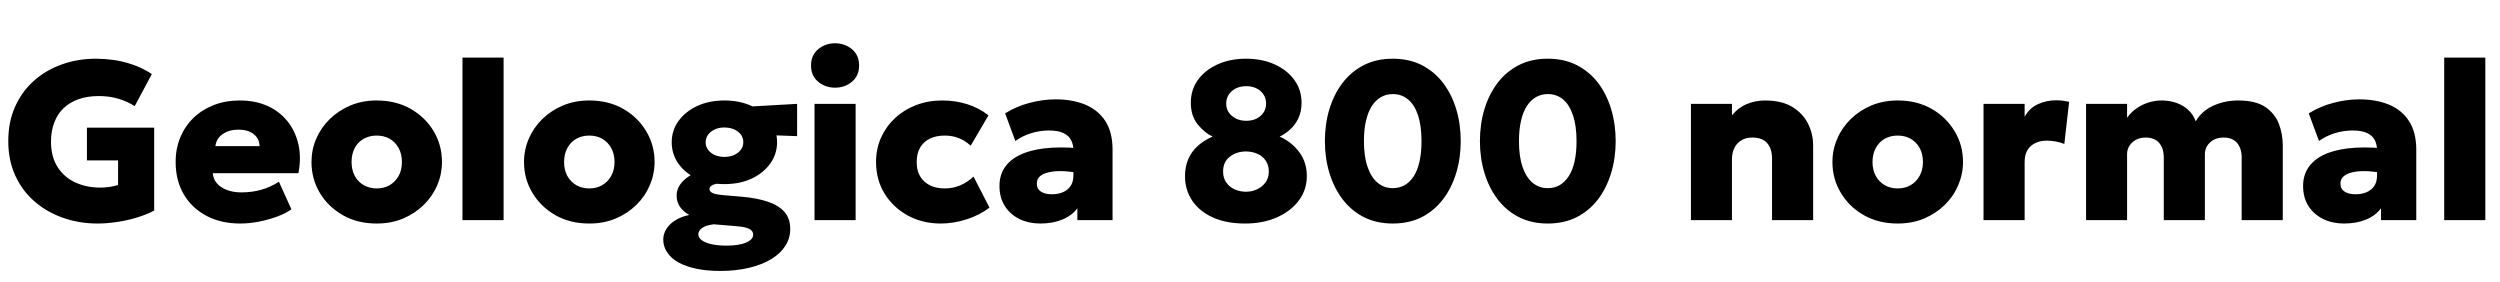 <svg xmlns="http://www.w3.org/2000/svg" xmlns:xlink="http://www.w3.org/1999/xlink" width="265.74" height="30"><path fill="black" d="M10.37 23.76L10.37 23.76Q8.44 23.76 6.72 23.16Q5.00 22.56 3.69 21.43Q2.38 20.30 1.63 18.68Q0.88 17.05 0.88 15.00L0.88 15.00Q0.88 12.97 1.60 11.35Q2.32 9.73 3.60 8.59Q4.88 7.45 6.57 6.85Q8.26 6.24 10.19 6.24L10.19 6.24Q11.06 6.24 12.05 6.37Q13.03 6.50 14.08 6.86Q15.12 7.21 16.14 7.87L16.14 7.87L14.32 11.28Q13.46 10.74 12.53 10.48Q11.59 10.21 10.50 10.21L10.50 10.21Q9.31 10.21 8.36 10.54Q7.42 10.87 6.76 11.50Q6.11 12.12 5.77 13.02Q5.42 13.92 5.42 15.04L5.42 15.04Q5.42 16.68 6.13 17.77Q6.83 18.86 8.02 19.40Q9.20 19.94 10.64 19.94L10.64 19.94Q11.15 19.94 11.64 19.87Q12.13 19.79 12.55 19.67L12.55 19.67L12.55 17.05L9.24 17.05L9.24 13.57L16.39 13.57L16.39 22.38Q15.61 22.80 14.56 23.12Q13.51 23.44 12.41 23.60Q11.30 23.76 10.37 23.76ZM25.55 23.76L25.55 23.76Q23.48 23.76 21.94 22.94Q20.39 22.12 19.53 20.65Q18.67 19.18 18.67 17.21L18.67 17.21Q18.67 15.77 19.18 14.57Q19.68 13.38 20.59 12.51Q21.50 11.64 22.75 11.16Q23.99 10.68 25.48 10.68L25.48 10.68Q27.14 10.68 28.43 11.26Q29.72 11.84 30.56 12.89Q31.40 13.94 31.72 15.35Q32.04 16.75 31.72 18.41L31.72 18.41L22.62 18.41Q22.66 19.02 23.05 19.48Q23.44 19.93 24.11 20.19Q24.78 20.45 25.66 20.45L25.66 20.45Q26.77 20.45 27.74 20.18Q28.72 19.91 29.65 19.32L29.65 19.32L30.97 22.24Q30.41 22.67 29.49 23.01Q28.57 23.35 27.53 23.56Q26.48 23.76 25.55 23.76ZM22.90 15.53L22.90 15.53L27.59 15.53Q27.58 14.74 26.97 14.26Q26.36 13.78 25.36 13.78L25.36 13.78Q24.34 13.78 23.66 14.26Q22.98 14.74 22.90 15.53ZM40.04 23.76L40.04 23.76Q38.00 23.76 36.44 22.87Q34.87 21.97 33.99 20.49Q33.11 19.01 33.11 17.22L33.11 17.22Q33.11 15.92 33.61 14.75Q34.12 13.57 35.05 12.66Q35.98 11.75 37.25 11.21Q38.52 10.68 40.04 10.68L40.04 10.68Q42.08 10.68 43.65 11.57Q45.22 12.47 46.10 13.95Q46.98 15.43 46.98 17.22L46.98 17.22Q46.98 18.50 46.48 19.69Q45.97 20.87 45.04 21.78Q44.11 22.69 42.85 23.23Q41.58 23.76 40.04 23.76ZM40.04 20.03L40.04 20.03Q40.80 20.03 41.41 19.69Q42.01 19.34 42.37 18.71Q42.72 18.08 42.72 17.22L42.72 17.22Q42.72 16.36 42.37 15.73Q42.02 15.10 41.42 14.75Q40.81 14.41 40.04 14.41L40.04 14.41Q39.28 14.41 38.66 14.75Q38.05 15.10 37.71 15.73Q37.37 16.36 37.37 17.22L37.37 17.22Q37.37 18.08 37.72 18.71Q38.06 19.34 38.68 19.69Q39.29 20.03 40.04 20.03ZM53.53 23.40L49.16 23.40L49.16 6.12L53.53 6.12L53.53 23.40ZM62.64 23.76L62.64 23.76Q60.60 23.76 59.03 22.87Q57.47 21.97 56.59 20.49Q55.70 19.01 55.70 17.22L55.70 17.22Q55.70 15.92 56.21 14.75Q56.71 13.57 57.64 12.66Q58.57 11.75 59.84 11.21Q61.12 10.68 62.64 10.68L62.64 10.68Q64.68 10.68 66.25 11.57Q67.81 12.47 68.69 13.95Q69.58 15.43 69.58 17.22L69.58 17.22Q69.58 18.50 69.07 19.69Q68.57 20.87 67.64 21.78Q66.71 22.69 65.44 23.23Q64.18 23.76 62.64 23.76ZM62.64 20.03L62.64 20.03Q63.40 20.03 64.00 19.69Q64.61 19.34 64.96 18.71Q65.32 18.08 65.32 17.22L65.32 17.22Q65.32 16.36 64.97 15.73Q64.62 15.10 64.01 14.75Q63.41 14.41 62.64 14.41L62.64 14.41Q61.87 14.41 61.26 14.75Q60.65 15.10 60.31 15.73Q59.96 16.36 59.96 17.22L59.96 17.22Q59.96 18.08 60.31 18.71Q60.66 19.34 61.27 19.69Q61.88 20.03 62.64 20.03ZM76.55 28.80L76.55 28.80Q75.17 28.80 74.05 28.57Q72.94 28.34 72.14 27.91Q71.35 27.47 70.93 26.84Q70.50 26.22 70.50 25.45L70.50 25.45Q70.50 24.88 70.83 24.34Q71.16 23.81 71.78 23.42Q72.40 23.03 73.26 22.85L73.26 22.85Q72.56 22.44 72.24 21.93Q71.92 21.42 71.92 20.78L71.92 20.78Q71.92 20.21 72.26 19.67Q72.61 19.14 73.24 18.73Q73.86 18.31 74.69 18.07Q75.52 17.83 76.48 17.87L76.48 17.87L77.23 19.46Q76.57 19.45 76.18 19.53Q75.78 19.61 75.59 19.76Q75.41 19.91 75.41 20.10L75.41 20.10Q75.41 20.34 75.71 20.50Q76.01 20.66 76.85 20.74L76.85 20.74L78.96 20.92Q80.48 21.06 81.62 21.44Q82.75 21.82 83.38 22.52Q84 23.22 84 24.35L84 24.35Q84 25.31 83.48 26.13Q82.96 26.95 81.97 27.55Q80.99 28.14 79.61 28.47Q78.24 28.80 76.55 28.80ZM77.22 26.11L77.22 26.11Q78.53 26.11 79.30 25.79Q80.06 25.46 80.06 24.94L80.06 24.94Q80.06 24.53 79.63 24.32Q79.20 24.11 78.24 24.04L78.24 24.04L75.86 23.84Q75.35 23.90 74.98 24.05Q74.62 24.20 74.42 24.43Q74.23 24.65 74.23 24.91L74.23 24.91Q74.23 25.27 74.60 25.54Q74.96 25.81 75.64 25.96Q76.31 26.11 77.22 26.11ZM77.00 19.57L77.00 19.57Q75.34 19.57 74.08 18.98Q72.82 18.40 72.11 17.39Q71.40 16.38 71.40 15.12L71.40 15.12Q71.40 13.88 72.11 12.88Q72.83 11.87 74.10 11.27Q75.37 10.68 77.00 10.68L77.00 10.68Q78.64 10.68 79.90 11.27Q81.17 11.86 81.88 12.86Q82.60 13.86 82.60 15.12L82.60 15.12Q82.60 16.36 81.89 17.36Q81.18 18.37 79.93 18.97Q78.67 19.57 77.00 19.57ZM77.00 16.68L77.00 16.68Q77.57 16.68 78.02 16.48Q78.47 16.28 78.74 15.93Q79.01 15.58 79.01 15.12L79.01 15.12Q79.01 14.42 78.43 13.99Q77.86 13.55 77.00 13.55L77.00 13.55Q76.44 13.55 75.99 13.75Q75.54 13.96 75.28 14.30Q75.01 14.65 75.01 15.12L75.01 15.12Q75.01 15.80 75.58 16.24Q76.15 16.68 77.00 16.68ZM84.73 14.47L78.84 14.26L77.18 11.47L84.73 11.04L84.73 14.47ZM90.95 23.40L86.58 23.40L86.58 11.04L90.95 11.04L90.95 23.40ZM88.76 9.32L88.76 9.32Q87.73 9.32 86.97 8.69Q86.21 8.06 86.21 6.96L86.21 6.96Q86.21 5.87 86.97 5.23Q87.73 4.60 88.76 4.60L88.76 4.60Q89.80 4.60 90.56 5.23Q91.32 5.87 91.32 6.96L91.32 6.96Q91.32 8.06 90.56 8.69Q89.80 9.32 88.76 9.32ZM100.01 23.76L100.01 23.76Q98.04 23.76 96.48 22.90Q94.92 22.04 94.02 20.57Q93.12 19.09 93.12 17.22L93.12 17.22Q93.12 15.83 93.65 14.63Q94.19 13.44 95.14 12.55Q96.10 11.66 97.38 11.17Q98.66 10.68 100.15 10.68L100.15 10.68Q101.59 10.68 102.83 11.08Q104.08 11.48 105.07 12.26L105.07 12.26L103.18 15.49Q102.58 14.93 101.89 14.67Q101.20 14.41 100.44 14.41L100.44 14.41Q99.49 14.41 98.83 14.74Q98.16 15.07 97.80 15.70Q97.44 16.32 97.44 17.22L97.44 17.22Q97.44 18.54 98.24 19.28Q99.05 20.03 100.45 20.03L100.45 20.03Q101.29 20.03 102.05 19.71Q102.82 19.39 103.48 18.77L103.48 18.77L105.18 22.07Q104.14 22.86 102.76 23.31Q101.38 23.76 100.01 23.76ZM110.58 23.76L110.58 23.76Q109.37 23.76 108.38 23.29Q107.40 22.81 106.82 21.92Q106.24 21.02 106.24 19.76L106.24 19.76Q106.24 18.67 106.77 17.84Q107.30 17.02 108.37 16.49Q109.43 15.96 111.02 15.77Q112.61 15.58 114.72 15.76L114.72 15.76L114.74 18.41Q113.76 18.22 112.93 18.19Q112.10 18.17 111.49 18.31Q110.88 18.44 110.54 18.74Q110.21 19.04 110.21 19.52L110.21 19.52Q110.21 20.09 110.65 20.37Q111.08 20.65 111.80 20.65L111.80 20.65Q112.45 20.65 112.97 20.44Q113.48 20.22 113.79 19.78Q114.10 19.33 114.10 18.65L114.10 18.65L114.10 15.98Q114.10 15.37 113.85 14.89Q113.60 14.41 113.03 14.14Q112.46 13.87 111.49 13.87L111.49 13.87Q110.53 13.87 109.60 14.16Q108.66 14.45 107.93 14.99L107.93 14.99L106.84 12.05Q108.06 11.29 109.46 10.93Q110.87 10.56 112.22 10.56L112.22 10.56Q113.99 10.56 115.35 11.12Q116.71 11.68 117.49 12.86Q118.26 14.05 118.26 15.92L118.26 15.92L118.26 23.40L114.52 23.40L114.52 22.14Q113.94 22.92 112.92 23.34Q111.90 23.76 110.58 23.76ZM132.34 23.76L132.34 23.76Q130.32 23.76 128.89 23.10Q127.46 22.44 126.71 21.30Q125.96 20.16 125.96 18.72L125.96 18.72Q125.96 17.72 126.31 16.91Q126.66 16.10 127.33 15.50Q127.99 14.90 128.90 14.52L128.90 14.52Q128.04 14.12 127.31 13.22Q126.58 12.32 126.58 10.91L126.58 10.91Q126.58 9.55 127.33 8.50Q128.09 7.45 129.41 6.85Q130.74 6.24 132.44 6.24L132.44 6.24Q134.17 6.24 135.50 6.85Q136.84 7.46 137.59 8.51Q138.35 9.56 138.35 10.91L138.35 10.91Q138.35 11.87 138.01 12.58Q137.66 13.30 137.12 13.78Q136.58 14.26 136.02 14.52L136.02 14.52Q137.29 15.08 138.10 16.16Q138.91 17.24 138.91 18.72L138.91 18.72Q138.91 20.16 138.07 21.30Q137.23 22.44 135.74 23.10Q134.26 23.76 132.34 23.76ZM132.44 20.38L132.44 20.38Q133.06 20.38 133.61 20.13Q134.16 19.88 134.51 19.40Q134.87 18.92 134.87 18.23L134.87 18.23Q134.87 17.53 134.53 17.06Q134.20 16.58 133.64 16.34Q133.09 16.10 132.44 16.10L132.44 16.10Q131.44 16.10 130.72 16.66Q130.01 17.21 130.01 18.23L130.01 18.23Q130.01 18.92 130.35 19.40Q130.69 19.88 131.24 20.13Q131.80 20.38 132.44 20.38ZM132.47 12.84L132.47 12.84Q133.08 12.84 133.56 12.61Q134.04 12.37 134.31 11.96Q134.58 11.54 134.58 11.00L134.58 11.00Q134.58 10.21 133.99 9.68Q133.39 9.16 132.47 9.16L132.47 9.16Q131.84 9.16 131.36 9.40Q130.88 9.65 130.61 10.06Q130.34 10.48 130.34 11.00L130.34 11.00Q130.34 11.81 130.95 12.32Q131.56 12.84 132.47 12.84ZM148.04 23.76L148.04 23.76Q146.32 23.76 144.97 23.08Q143.63 22.39 142.71 21.18Q141.79 19.97 141.31 18.38Q140.83 16.80 140.83 15.00L140.83 15.00Q140.83 13.19 141.31 11.60Q141.79 10.02 142.71 8.81Q143.63 7.61 144.97 6.92Q146.32 6.24 148.04 6.24L148.04 6.24Q149.78 6.24 151.13 6.92Q152.47 7.61 153.39 8.81Q154.31 10.02 154.79 11.60Q155.27 13.19 155.27 15.00L155.27 15.00Q155.27 16.80 154.79 18.38Q154.31 19.97 153.39 21.18Q152.47 22.39 151.13 23.08Q149.78 23.76 148.04 23.76ZM148.04 20.00L148.04 20.00Q148.75 20.00 149.31 19.68Q149.87 19.36 150.28 18.73Q150.68 18.10 150.89 17.16Q151.10 16.22 151.10 15.00L151.10 15.00Q151.10 13.37 150.73 12.25Q150.35 11.12 149.66 10.56Q148.98 10.00 148.04 10.00L148.04 10.00Q147.36 10.00 146.80 10.32Q146.23 10.64 145.82 11.27Q145.42 11.90 145.20 12.83Q144.98 13.76 144.98 15.00L144.98 15.00Q144.98 16.63 145.37 17.75Q145.75 18.86 146.44 19.43Q147.12 20.00 148.04 20.00ZM164.52 23.76L164.52 23.76Q162.79 23.76 161.45 23.08Q160.10 22.39 159.19 21.18Q158.27 19.97 157.79 18.38Q157.31 16.80 157.31 15.00L157.31 15.00Q157.31 13.19 157.79 11.60Q158.27 10.02 159.19 8.81Q160.10 7.61 161.45 6.92Q162.79 6.24 164.52 6.24L164.52 6.24Q166.26 6.24 167.60 6.92Q168.95 7.61 169.87 8.81Q170.78 10.02 171.26 11.60Q171.74 13.19 171.74 15.00L171.74 15.00Q171.74 16.80 171.26 18.38Q170.78 19.97 169.87 21.18Q168.95 22.39 167.60 23.08Q166.26 23.76 164.52 23.76ZM164.52 20.00L164.52 20.00Q165.23 20.00 165.79 19.68Q166.34 19.36 166.75 18.73Q167.16 18.10 167.37 17.16Q167.58 16.22 167.58 15.00L167.58 15.00Q167.58 13.37 167.20 12.25Q166.82 11.12 166.14 10.56Q165.46 10.00 164.52 10.00L164.52 10.00Q163.84 10.00 163.27 10.32Q162.71 10.64 162.30 11.27Q161.89 11.90 161.68 12.83Q161.46 13.76 161.46 15.00L161.46 15.00Q161.46 16.63 161.84 17.75Q162.23 18.86 162.91 19.43Q163.60 20.00 164.52 20.00ZM184.10 23.40L179.74 23.40L179.74 11.04L184.10 11.04L184.10 12.26Q184.76 11.44 185.68 11.06Q186.59 10.68 187.62 10.68L187.62 10.68Q189.38 10.68 190.51 11.36Q191.64 12.05 192.19 13.15Q192.73 14.24 192.73 15.48L192.73 15.48L192.73 23.40L188.36 23.40L188.36 16.85Q188.36 15.80 187.84 15.21Q187.32 14.62 186.26 14.62L186.26 14.62Q185.59 14.62 185.11 14.91Q184.62 15.20 184.36 15.72Q184.10 16.24 184.10 16.92L184.10 16.92L184.10 23.40ZM201.72 23.76L201.72 23.76Q199.68 23.76 198.11 22.87Q196.55 21.97 195.67 20.49Q194.78 19.01 194.78 17.22L194.78 17.22Q194.78 15.92 195.29 14.75Q195.79 13.57 196.72 12.66Q197.65 11.75 198.92 11.21Q200.20 10.68 201.72 10.68L201.72 10.68Q203.76 10.68 205.33 11.57Q206.89 12.47 207.77 13.95Q208.66 15.43 208.66 17.22L208.66 17.22Q208.66 18.50 208.15 19.69Q207.65 20.87 206.72 21.78Q205.79 22.69 204.52 23.23Q203.26 23.76 201.72 23.76ZM201.72 20.03L201.72 20.03Q202.48 20.03 203.08 19.69Q203.69 19.34 204.04 18.71Q204.40 18.08 204.40 17.22L204.40 17.22Q204.40 16.36 204.05 15.73Q203.70 15.10 203.09 14.75Q202.49 14.41 201.72 14.41L201.72 14.41Q200.95 14.41 200.34 14.75Q199.73 15.10 199.39 15.73Q199.04 16.36 199.04 17.22L199.04 17.22Q199.04 18.08 199.39 18.71Q199.74 19.34 200.35 19.69Q200.96 20.03 201.72 20.03ZM215.21 23.40L210.84 23.40L210.84 11.04L215.21 11.04L215.21 12.41Q215.71 11.50 216.61 11.08Q217.50 10.66 218.57 10.66L218.57 10.66Q218.99 10.66 219.31 10.71Q219.62 10.76 219.94 10.82L219.94 10.82L219.43 15.30Q219.01 15.13 218.53 15.04Q218.04 14.95 217.57 14.95L217.57 14.95Q216.54 14.95 215.87 15.52Q215.21 16.09 215.21 17.24L215.21 17.24L215.21 23.40ZM226.10 23.40L221.74 23.40L221.74 11.04L226.10 11.04L226.10 12.52Q226.52 11.92 227.12 11.51Q227.71 11.10 228.40 10.89Q229.08 10.68 229.76 10.68L229.76 10.68Q231.06 10.68 232.05 11.27Q233.04 11.87 233.39 12.90L233.39 12.90Q234.05 11.78 235.27 11.23Q236.50 10.68 237.91 10.68L237.91 10.68Q239.74 10.68 240.77 11.36Q241.80 12.05 242.23 13.15Q242.65 14.24 242.65 15.48L242.65 15.48L242.65 23.40L238.28 23.40L238.28 16.73Q238.28 15.77 237.79 15.19Q237.29 14.62 236.35 14.62L236.35 14.62Q235.76 14.62 235.31 14.86Q234.86 15.11 234.62 15.50Q234.37 15.90 234.37 16.39L234.37 16.39L234.37 23.40L230.00 23.40L230.00 16.73Q230.00 15.77 229.51 15.19Q229.01 14.62 228.07 14.62L228.07 14.62Q227.48 14.62 227.04 14.86Q226.60 15.11 226.35 15.50Q226.10 15.90 226.10 16.39L226.10 16.39L226.10 23.40ZM249.16 23.76L249.16 23.76Q247.94 23.76 246.96 23.29Q245.98 22.81 245.39 21.92Q244.81 21.02 244.81 19.76L244.81 19.76Q244.81 18.67 245.35 17.84Q245.88 17.02 246.94 16.49Q248.00 15.96 249.59 15.77Q251.18 15.58 253.30 15.76L253.30 15.76L253.32 18.41Q252.34 18.22 251.51 18.19Q250.68 18.17 250.07 18.31Q249.46 18.44 249.12 18.74Q248.78 19.04 248.78 19.52L248.78 19.52Q248.78 20.09 249.22 20.37Q249.66 20.65 250.38 20.65L250.38 20.65Q251.03 20.65 251.54 20.44Q252.06 20.22 252.37 19.78Q252.67 19.33 252.67 18.65L252.67 18.65L252.67 15.98Q252.67 15.37 252.43 14.89Q252.18 14.41 251.61 14.14Q251.04 13.87 250.07 13.87L250.07 13.87Q249.11 13.87 248.17 14.16Q247.24 14.45 246.50 14.99L246.50 14.99L245.41 12.05Q246.64 11.29 248.04 10.93Q249.44 10.56 250.80 10.56L250.80 10.56Q252.56 10.56 253.93 11.12Q255.29 11.68 256.06 12.86Q256.84 14.05 256.84 15.92L256.84 15.92L256.84 23.40L253.09 23.40L253.09 22.14Q252.52 22.92 251.50 23.34Q250.48 23.76 249.16 23.76ZM264.18 23.40L259.81 23.40L259.81 6.12L264.18 6.12L264.18 23.40Z"/></svg>